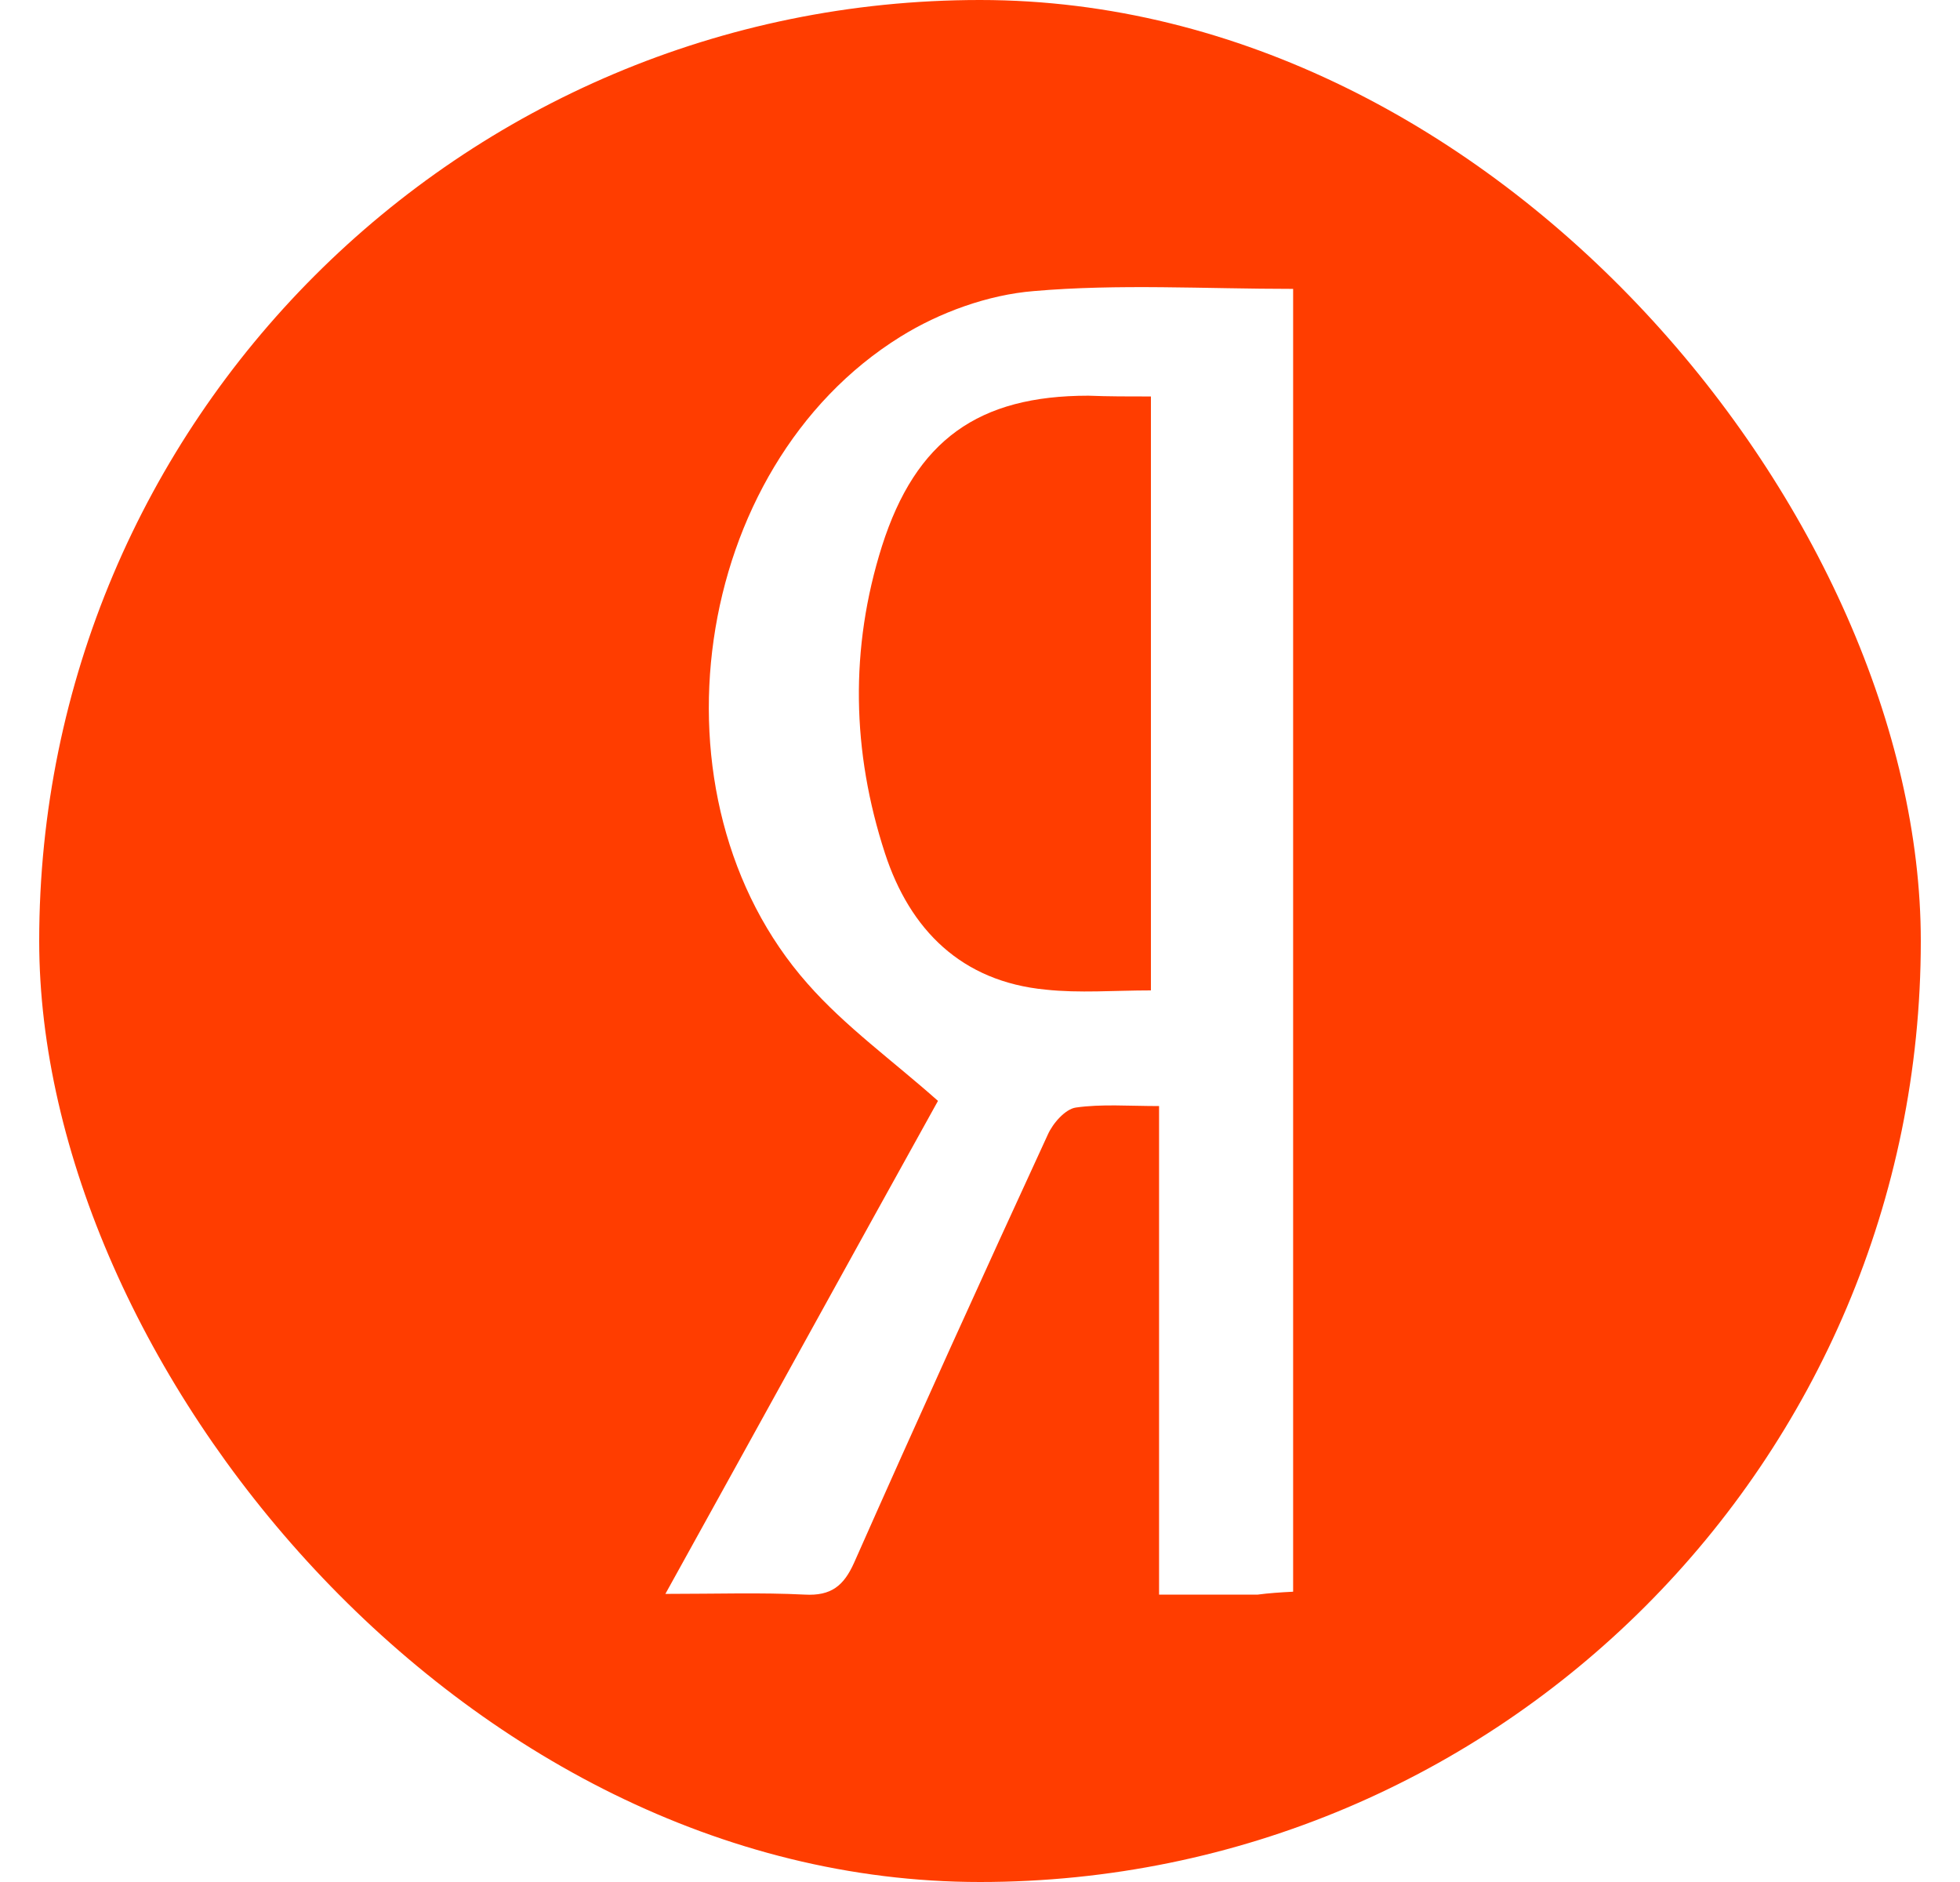 <svg width="25" height="24" viewBox="0 0 25 24" fill="none" xmlns="http://www.w3.org/2000/svg">
<g clip-path="url(#clip0_534_195)">
<path d="M24.5 24C16.484 24 8.506 24 0.5 24C0.5 15.994 0.5 8.016 0.5 0C8.487 0 16.475 0 24.5 0C24.5 7.978 24.5 15.966 24.5 24ZM16.494 20.298C16.494 14.735 16.494 9.218 16.494 3.684C15.366 3.684 14.267 3.618 13.186 3.712C12.603 3.759 11.983 3.984 11.485 4.294C8.807 5.958 8.206 10.177 10.301 12.545C10.78 13.09 11.382 13.522 11.964 14.039C10.837 16.069 9.69 18.155 8.487 20.326C9.145 20.326 9.709 20.307 10.264 20.335C10.602 20.354 10.762 20.222 10.893 19.931C11.701 18.108 12.528 16.285 13.364 14.471C13.43 14.321 13.59 14.143 13.722 14.124C14.05 14.077 14.398 14.105 14.784 14.105C14.784 16.21 14.784 18.258 14.784 20.335C15.235 20.335 15.639 20.335 16.043 20.335C16.184 20.316 16.325 20.307 16.494 20.298Z" fill="#FF3D00"/>
<path d="M14.68 5.056C14.68 7.621 14.68 10.111 14.68 12.63C14.21 12.63 13.769 12.667 13.336 12.62C12.265 12.517 11.607 11.859 11.288 10.882C10.865 9.585 10.837 8.269 11.25 6.963C11.682 5.61 12.481 5.046 13.881 5.046C14.145 5.056 14.389 5.056 14.68 5.056Z" fill="#FF3D00"/>
</g>
<defs>
<clipPath id="clip0_534_195">
<rect x="0.5" width="24" height="24" rx="12" fill="white"/>
</clipPath>
</defs>
</svg>
